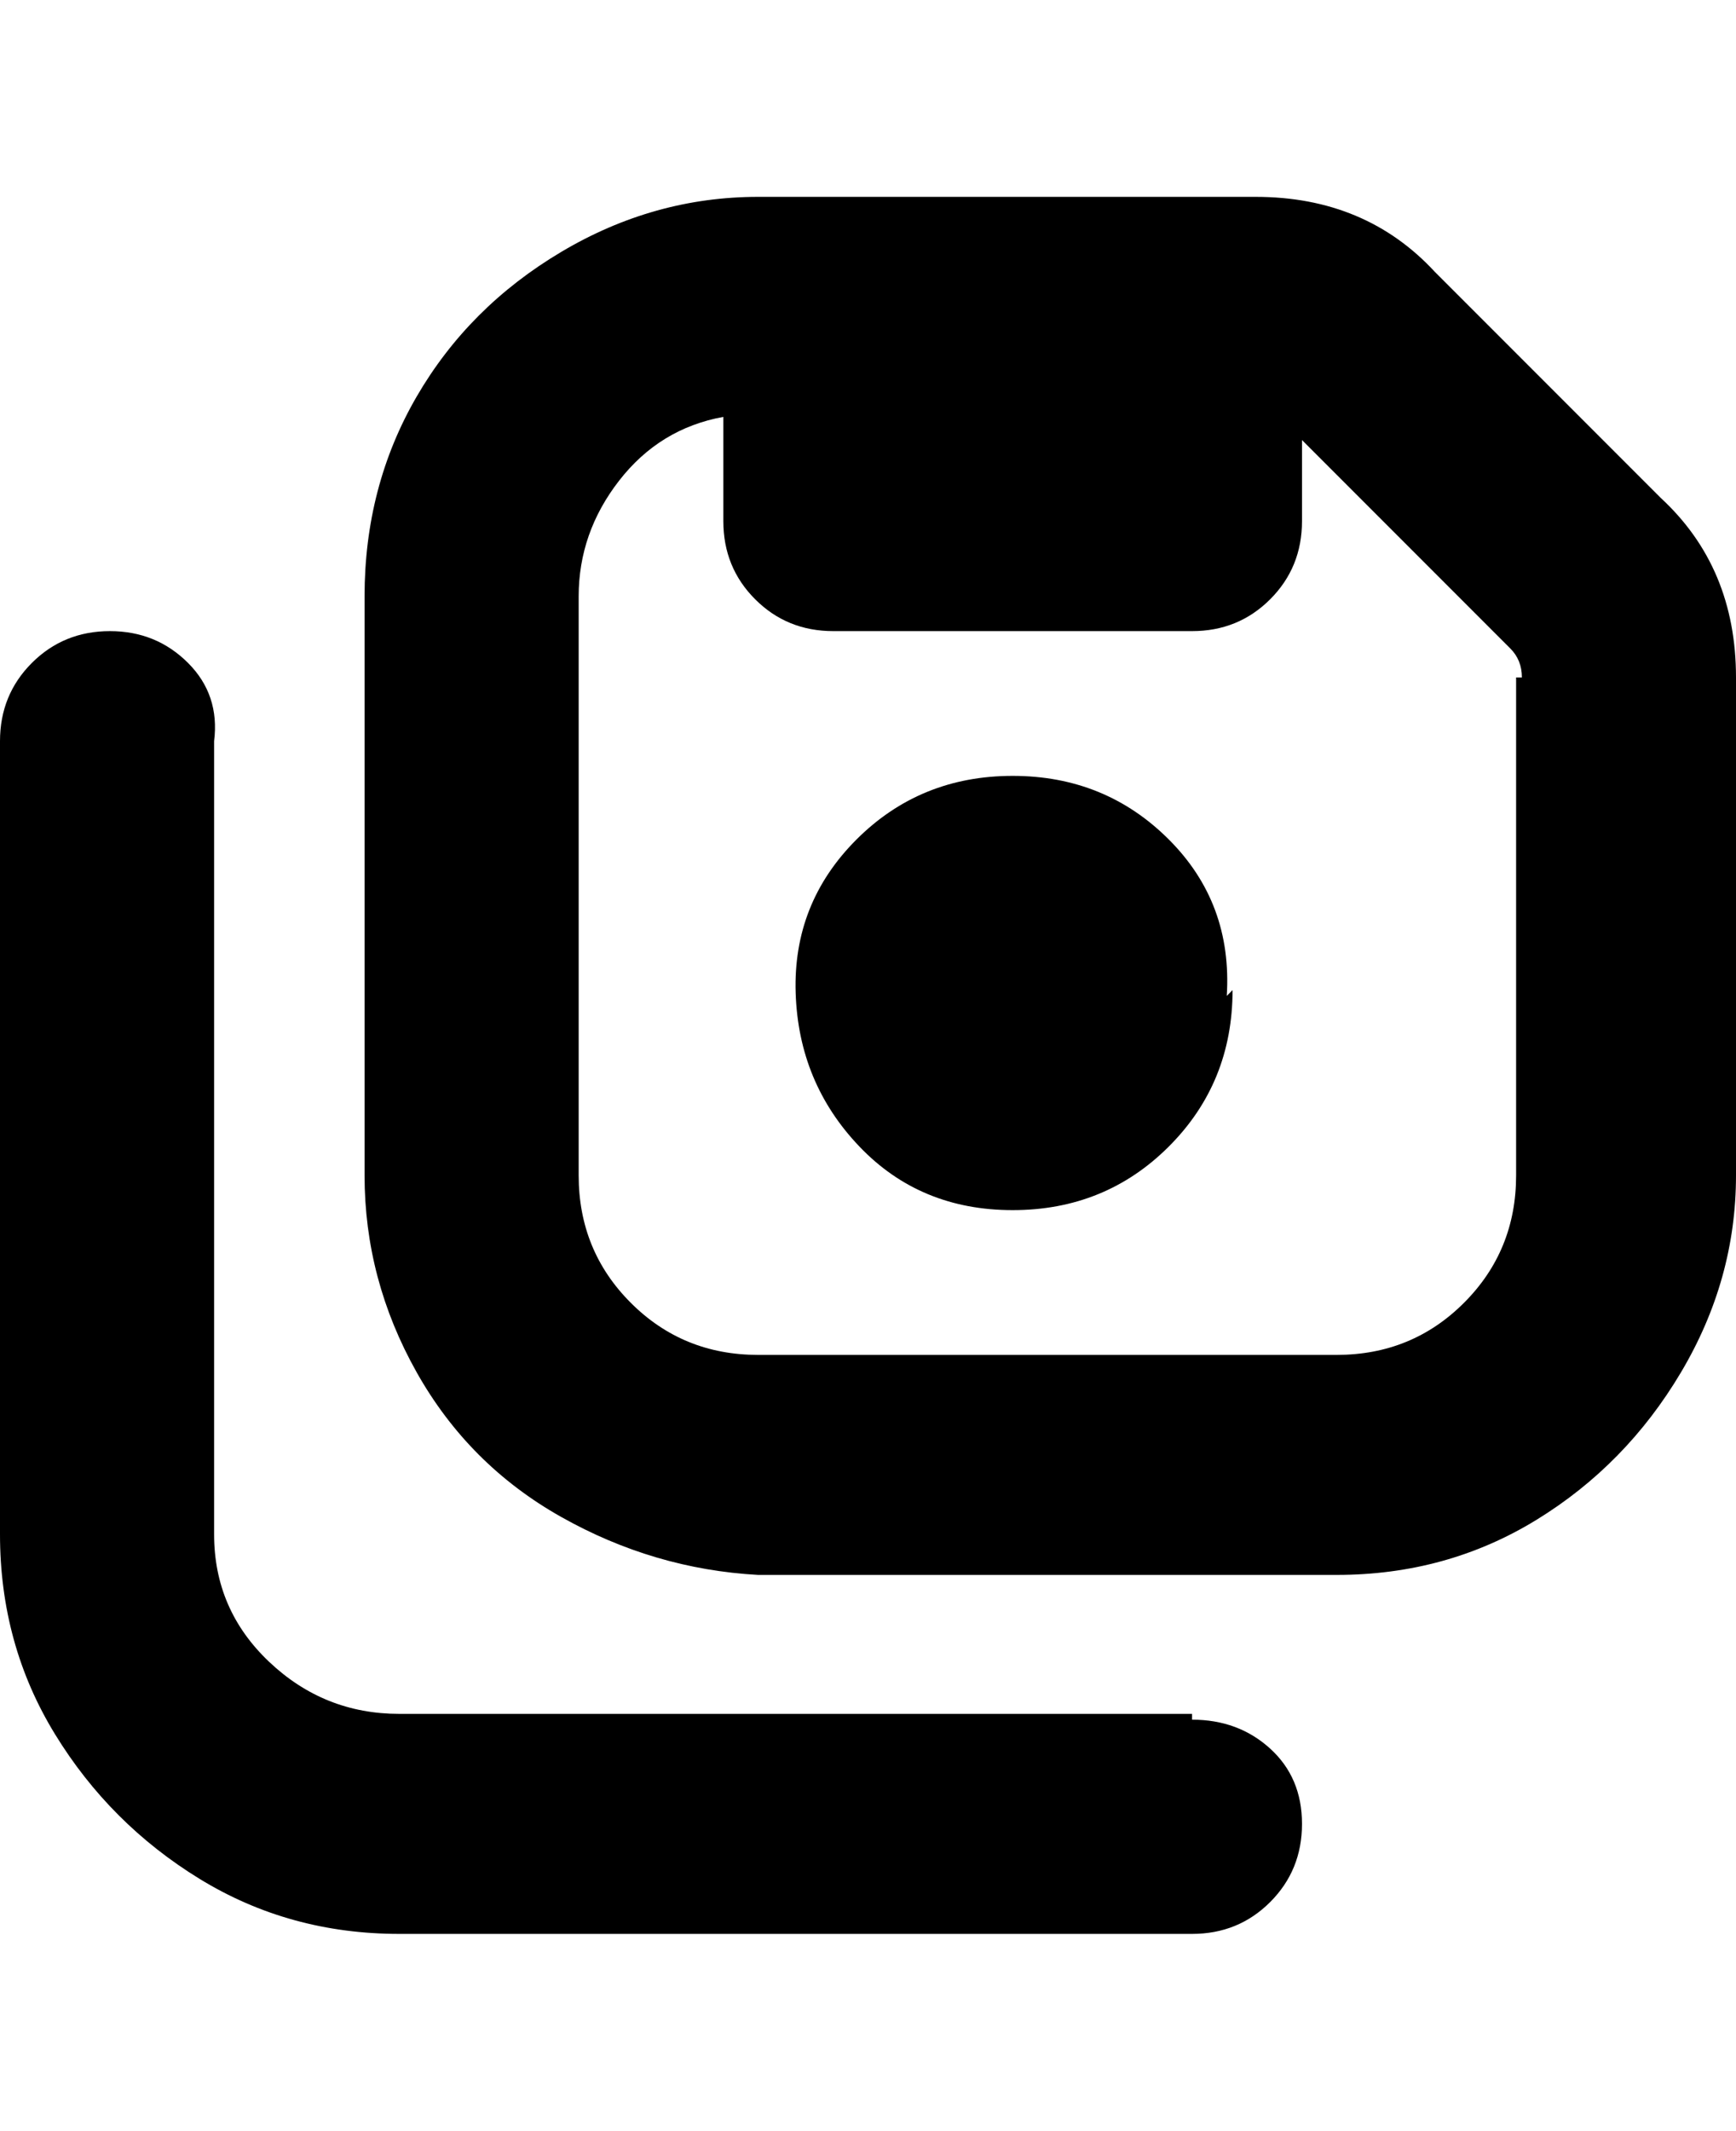<svg viewBox="0 0 300 368" xmlns="http://www.w3.org/2000/svg"><path d="M213 171q0 16-11 27t-27 11q-16 0-26.5-11t-11-26.5Q137 156 148 145t27-11q16 0 27 11t10 27l1-1zm87-54v86q0 18-9.5 34t-25 25.5Q250 272 231 272H131q-18-1-34-10t-25-25q-9-16-9-34V103q0-19 9-34.5t25-25q16-9.5 34-9.5h86q19 0 31 13l39 39q13 12 13 31zm-37 0q0-3-2-5l-36-36v14q0 8-5.5 13.5T206 109h-62q-8 0-13.5-5.5T125 90V72q-11 2-18 11t-7 20v100q0 13 9 22t22 9h100q13 0 22-9t9-22v-86h1zm-57 179H69q-13 0-22.5-9T37 265V128q1-8-4.5-13.5T19 109q-8 0-13.5 5.5T0 128v137q0 19 9.5 34.5t25 25Q50 334 69 334h137q8 0 13.5-5.5T225 315q0-8-5.5-13t-13.5-5v-1z"/></svg>
